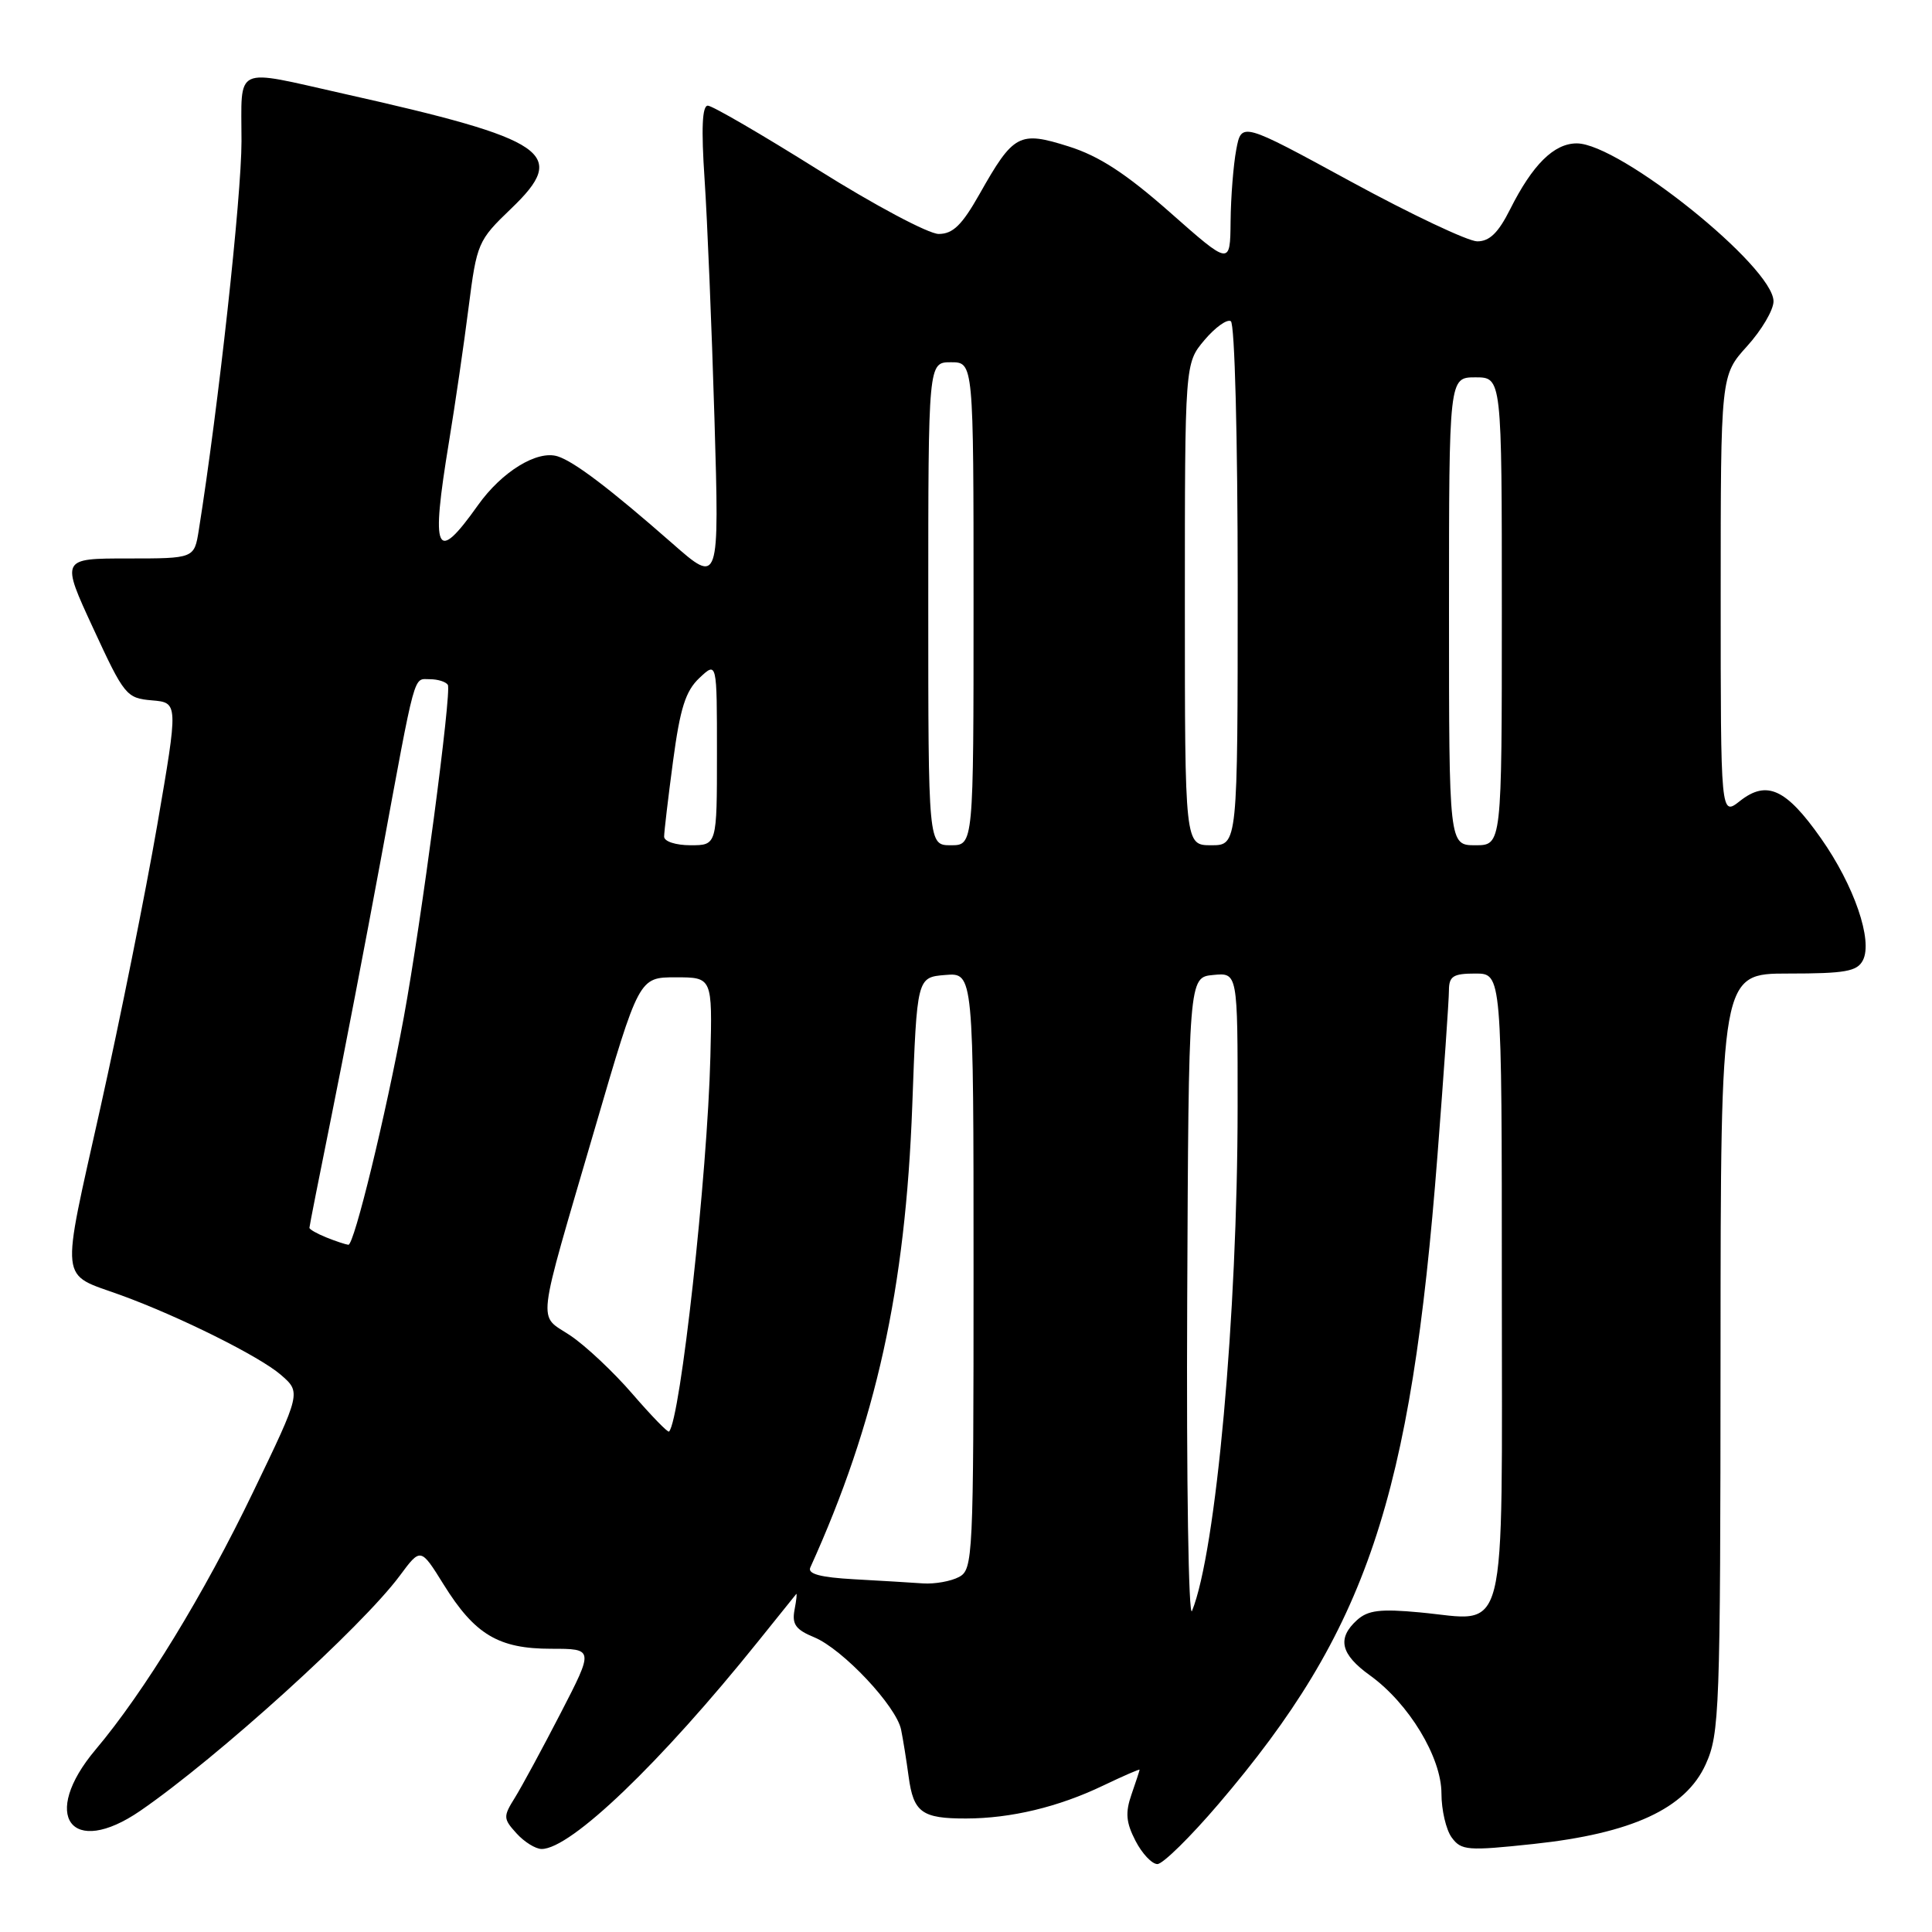 <?xml version="1.0" encoding="UTF-8" standalone="no"?>
<!DOCTYPE svg PUBLIC "-//W3C//DTD SVG 1.1//EN" "http://www.w3.org/Graphics/SVG/1.1/DTD/svg11.dtd" >
<svg xmlns="http://www.w3.org/2000/svg" xmlns:xlink="http://www.w3.org/1999/xlink" version="1.1" viewBox="0 0 256 256">
 <g >
 <path fill="currentColor"
d=" M 161.47 239.03 C 181.10 216.04 186.95 198.70 190.48 153.00 C 191.31 142.28 191.99 132.49 191.99 131.25 C 192.00 129.35 192.54 129.00 195.50 129.00 C 199.00 129.00 199.00 129.00 199.00 170.46 C 199.00 218.51 199.95 214.75 188.13 213.65 C 182.90 213.16 181.26 213.36 179.81 214.67 C 177.14 217.09 177.63 219.20 181.53 222.00 C 186.67 225.70 191.00 232.85 191.00 237.65 C 191.00 239.83 191.61 242.46 192.36 243.48 C 193.62 245.20 194.45 245.27 203.16 244.34 C 216.21 242.95 223.35 239.66 226.01 233.79 C 227.85 229.72 227.96 226.89 227.98 179.25 C 228.00 129.00 228.00 129.00 236.96 129.00 C 244.49 129.00 246.08 128.72 246.84 127.25 C 248.20 124.64 245.68 117.31 241.28 111.07 C 236.67 104.51 234.11 103.34 230.56 106.13 C 228.00 108.15 228.00 108.15 228.00 78.94 C 228.00 49.74 228.00 49.74 231.50 45.87 C 233.43 43.74 235.00 41.07 235.00 39.93 C 235.00 35.36 214.62 19.00 208.93 19.00 C 205.91 19.00 203.07 21.81 200.09 27.75 C 198.53 30.86 197.36 31.99 195.73 31.98 C 194.50 31.96 186.97 28.40 179.00 24.06 C 164.50 16.16 164.50 16.16 163.81 19.83 C 163.43 21.85 163.09 26.13 163.06 29.34 C 163.00 35.18 163.00 35.18 155.04 28.15 C 149.18 22.98 145.63 20.67 141.59 19.40 C 135.04 17.33 134.30 17.74 129.79 25.72 C 127.47 29.82 126.27 31.00 124.38 31.00 C 123.05 31.00 115.86 27.18 108.41 22.50 C 100.96 17.83 94.38 14.00 93.79 14.00 C 93.04 14.00 92.91 17.03 93.36 23.75 C 93.72 29.11 94.31 43.40 94.67 55.49 C 95.32 77.48 95.32 77.48 89.07 71.99 C 80.85 64.78 76.10 61.17 73.90 60.47 C 71.19 59.61 66.49 62.49 63.32 66.96 C 57.74 74.82 57.06 73.33 59.49 58.56 C 60.31 53.58 61.48 45.56 62.09 40.74 C 63.18 32.20 63.33 31.86 67.73 27.64 C 75.37 20.32 72.76 18.52 45.50 12.41 C 30.79 9.11 32.00 8.54 32.00 18.71 C 32.00 26.05 28.95 53.86 26.34 70.25 C 25.74 74.00 25.74 74.00 16.91 74.00 C 8.07 74.00 8.07 74.00 12.35 83.25 C 16.46 92.15 16.75 92.51 20.12 92.80 C 23.63 93.10 23.63 93.10 20.84 109.30 C 19.30 118.21 15.91 135.09 13.30 146.80 C 8.01 170.54 7.80 168.64 16.00 171.61 C 23.73 174.42 34.38 179.72 37.20 182.16 C 39.90 184.50 39.90 184.50 33.54 197.70 C 27.01 211.27 19.11 224.19 12.66 231.84 C 5.29 240.59 9.42 246.24 18.59 239.94 C 28.82 232.90 47.95 215.57 52.98 208.78 C 55.74 205.06 55.74 205.06 58.78 209.95 C 62.91 216.59 66.05 218.47 73.03 218.47 C 78.69 218.47 78.69 218.47 74.30 226.98 C 71.88 231.67 69.15 236.71 68.24 238.18 C 66.66 240.71 66.67 240.98 68.44 242.93 C 69.47 244.07 70.97 245.00 71.77 245.00 C 75.63 245.00 87.51 233.61 100.45 217.50 C 103.10 214.20 105.37 211.37 105.50 211.22 C 105.63 211.06 105.53 212.00 105.28 213.31 C 104.92 215.22 105.43 215.94 107.89 216.95 C 111.67 218.52 118.77 226.07 119.40 229.19 C 119.66 230.46 120.11 233.26 120.40 235.42 C 121.04 240.16 122.16 240.97 128.00 240.96 C 133.95 240.95 140.25 239.44 146.17 236.60 C 148.83 235.33 151.00 234.38 151.00 234.50 C 151.00 234.61 150.52 236.08 149.93 237.77 C 149.09 240.19 149.20 241.48 150.46 243.92 C 151.33 245.61 152.64 247.00 153.36 247.00 C 154.08 247.00 157.73 243.41 161.47 239.03 Z  M 157.31 172.50 C 157.50 129.50 157.50 129.50 160.75 129.19 C 164.00 128.87 164.00 128.87 163.99 146.69 C 163.98 174.22 161.13 205.65 157.95 213.45 C 157.49 214.59 157.20 196.33 157.31 172.50 Z  M 113.16 209.26 C 108.69 209.01 106.98 208.55 107.37 207.70 C 116.09 188.47 119.98 170.83 120.88 146.50 C 121.50 129.50 121.50 129.50 125.25 129.19 C 129.00 128.88 129.00 128.88 129.00 168.40 C 129.00 206.46 128.93 207.97 127.07 208.96 C 126.00 209.53 123.86 209.91 122.32 209.81 C 120.77 209.70 116.65 209.45 113.16 209.26 Z  M 83.81 184.71 C 81.31 181.81 77.61 178.33 75.58 176.97 C 71.23 174.05 70.93 176.53 78.83 149.50 C 84.67 129.50 84.67 129.50 89.53 129.50 C 94.39 129.50 94.39 129.50 94.13 140.00 C 93.74 155.72 90.15 188.18 88.65 189.69 C 88.49 189.85 86.31 187.60 83.81 184.71 Z  M 43.25 163.97 C 42.01 163.47 41.00 162.90 41.00 162.69 C 41.00 162.48 42.32 155.80 43.93 147.85 C 45.54 139.90 48.47 124.64 50.45 113.94 C 55.16 88.43 54.73 90.00 56.96 90.00 C 58.02 90.00 59.09 90.34 59.34 90.75 C 59.87 91.63 55.83 122.13 53.51 134.77 C 51.12 147.75 46.92 165.01 46.16 164.94 C 45.80 164.90 44.49 164.47 43.25 163.97 Z  M 88.00 110.86 C 88.00 110.24 88.53 105.74 89.18 100.87 C 90.12 93.83 90.84 91.56 92.68 89.83 C 95.00 87.65 95.00 87.65 95.00 99.83 C 95.00 112.00 95.00 112.00 91.50 112.00 C 89.55 112.00 88.00 111.50 88.00 110.86 Z  M 123.00 80.00 C 123.00 48.00 123.00 48.00 126.00 48.00 C 129.00 48.00 129.00 48.00 129.00 80.00 C 129.00 112.00 129.00 112.00 126.00 112.00 C 123.00 112.00 123.00 112.00 123.00 80.00 Z  M 157.00 80.08 C 157.00 48.15 157.00 48.15 159.59 45.07 C 161.02 43.38 162.59 42.25 163.09 42.56 C 163.61 42.88 164.00 57.98 164.00 77.56 C 164.00 112.00 164.00 112.00 160.50 112.00 C 157.00 112.00 157.00 112.00 157.00 80.08 Z  M 192.00 81.00 C 192.00 50.00 192.00 50.00 195.50 50.00 C 199.00 50.00 199.00 50.00 199.00 81.00 C 199.00 112.00 199.00 112.00 195.50 112.00 C 192.00 112.00 192.00 112.00 192.00 81.00 Z "/>
</g>
</svg>